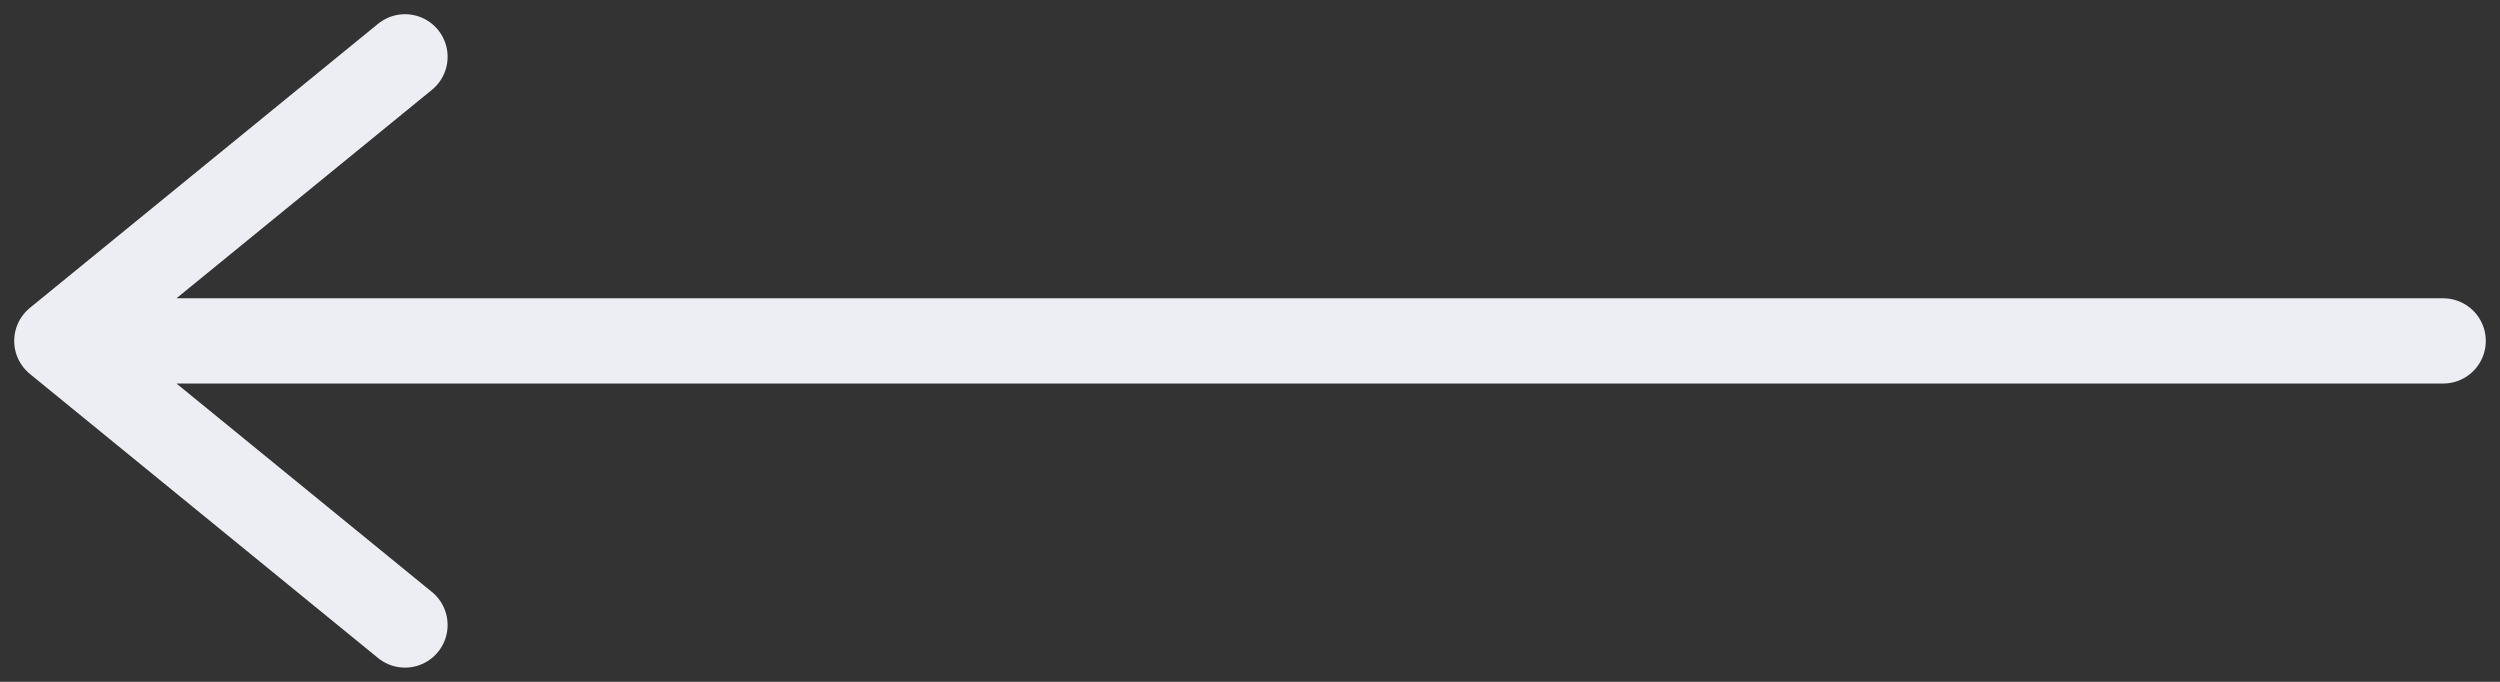 <svg width="44" height="12" viewBox="0 0 44 12" fill="none" xmlns="http://www.w3.org/2000/svg">
<rect x="0" y="0" width="44" height="12" fill="#333333" stroke="none"/>
<path d="M43 6H1M1 6L7.128 1M1 6L7.128 11" stroke="#EDEEF3" stroke-width="1.5" stroke-linecap="round" stroke-linejoin="round"/>
</svg>
